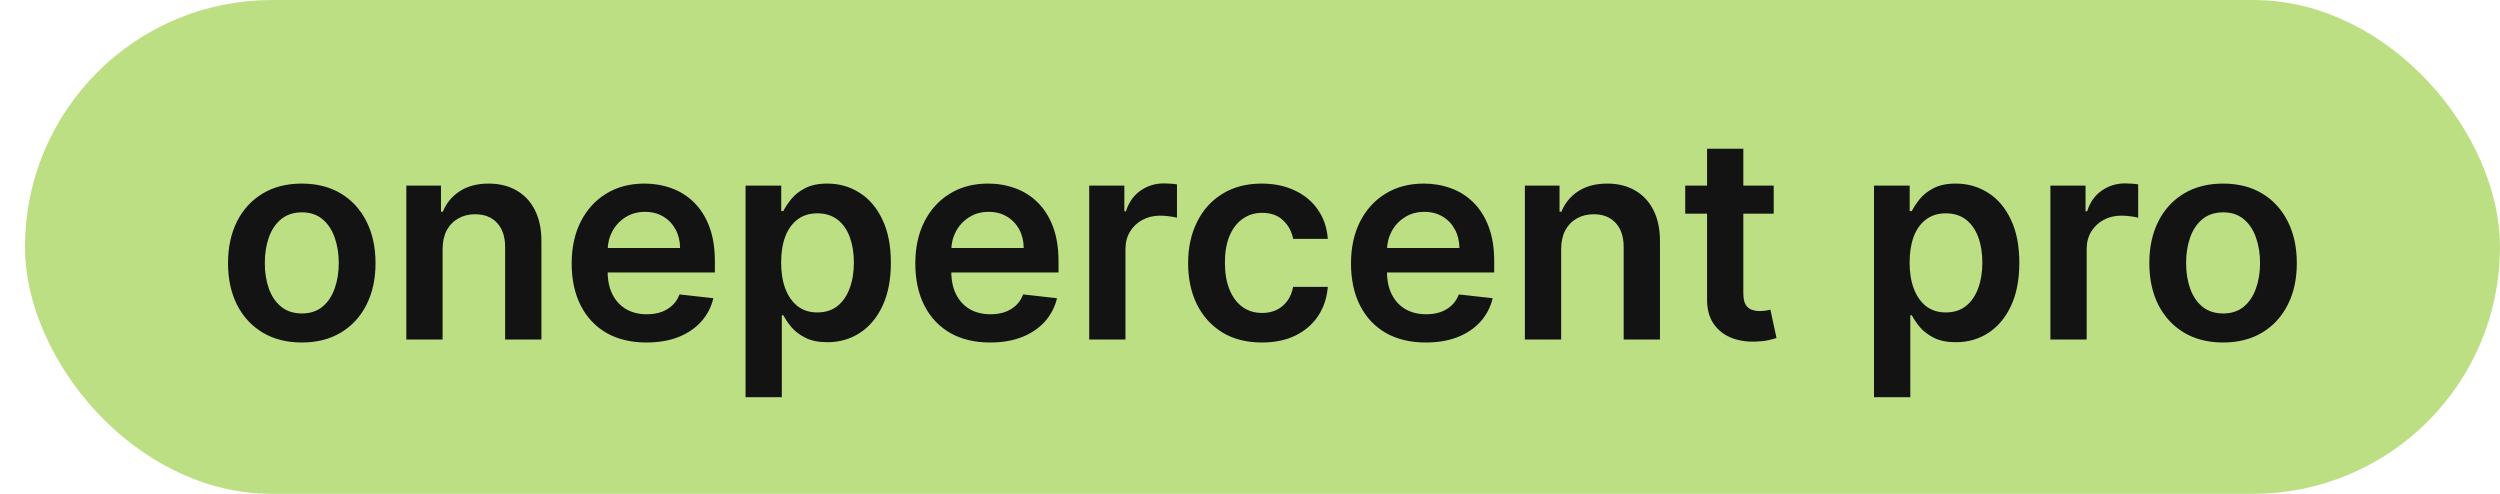 <svg width="81" height="16" viewBox="0 0 81 16" fill="none" xmlns="http://www.w3.org/2000/svg">
<rect x="1.571" y="0.762" width="78.667" height="14.476" rx="7.238" fill="#BCDF84"/>
<rect x="1.571" y="0.762" width="78.667" height="14.476" rx="7.238" stroke="#BCDF84" stroke-width="1.524"/>
<path d="M9.778 11.097C9.291 11.097 8.869 10.99 8.512 10.776C8.154 10.562 7.877 10.262 7.68 9.877C7.486 9.491 7.388 9.041 7.388 8.526C7.388 8.011 7.486 7.56 7.68 7.172C7.877 6.785 8.154 6.484 8.512 6.269C8.869 6.055 9.291 5.948 9.778 5.948C10.265 5.948 10.687 6.055 11.044 6.269C11.401 6.484 11.677 6.785 11.872 7.172C12.069 7.56 12.167 8.011 12.167 8.526C12.167 9.041 12.069 9.491 11.872 9.877C11.677 10.262 11.401 10.562 11.044 10.776C10.687 10.99 10.265 11.097 9.778 11.097ZM9.784 10.156C10.048 10.156 10.269 10.083 10.447 9.938C10.624 9.791 10.756 9.594 10.843 9.347C10.931 9.101 10.976 8.826 10.976 8.523C10.976 8.218 10.931 7.942 10.843 7.695C10.756 7.446 10.624 7.248 10.447 7.101C10.269 6.953 10.048 6.88 9.784 6.88C9.514 6.88 9.289 6.953 9.109 7.101C8.931 7.248 8.798 7.446 8.71 7.695C8.623 7.942 8.58 8.218 8.58 8.523C8.58 8.826 8.623 9.101 8.71 9.347C8.798 9.594 8.931 9.791 9.109 9.938C9.289 10.083 9.514 10.156 9.784 10.156ZM14.34 8.078V11H13.165V6.013H14.288V6.86H14.347C14.461 6.581 14.644 6.359 14.896 6.195C15.149 6.03 15.461 5.948 15.834 5.948C16.178 5.948 16.478 6.022 16.733 6.169C16.991 6.316 17.19 6.529 17.331 6.808C17.473 7.088 17.544 7.426 17.542 7.825V11H16.366V8.006C16.366 7.673 16.28 7.412 16.107 7.224C15.935 7.036 15.698 6.942 15.396 6.942C15.19 6.942 15.007 6.987 14.847 7.078C14.689 7.167 14.564 7.295 14.473 7.464C14.385 7.633 14.34 7.838 14.34 8.078ZM20.944 11.097C20.444 11.097 20.012 10.993 19.649 10.786C19.287 10.576 19.009 10.279 18.814 9.896C18.619 9.511 18.522 9.057 18.522 8.536C18.522 8.023 18.619 7.573 18.814 7.185C19.011 6.795 19.286 6.492 19.639 6.276C19.992 6.057 20.406 5.948 20.883 5.948C21.19 5.948 21.48 5.998 21.753 6.097C22.027 6.195 22.27 6.346 22.48 6.552C22.692 6.758 22.859 7.019 22.98 7.338C23.101 7.654 23.162 8.03 23.162 8.468V8.828H19.074V8.036H22.035C22.033 7.811 21.984 7.61 21.889 7.435C21.794 7.258 21.661 7.118 21.49 7.016C21.321 6.915 21.124 6.864 20.899 6.864C20.658 6.864 20.447 6.922 20.266 7.039C20.084 7.154 19.942 7.305 19.84 7.494C19.741 7.68 19.69 7.884 19.688 8.107V8.799C19.688 9.089 19.741 9.338 19.847 9.545C19.953 9.751 20.101 9.909 20.292 10.02C20.482 10.128 20.705 10.182 20.96 10.182C21.131 10.182 21.286 10.158 21.425 10.11C21.563 10.061 21.683 9.988 21.785 9.893C21.887 9.798 21.964 9.68 22.016 9.539L23.113 9.662C23.044 9.952 22.912 10.206 22.717 10.422C22.524 10.636 22.277 10.803 21.977 10.922C21.676 11.039 21.332 11.097 20.944 11.097ZM24.156 12.87V6.013H25.312V6.838H25.38C25.441 6.716 25.526 6.588 25.637 6.451C25.747 6.313 25.896 6.195 26.085 6.097C26.273 5.998 26.513 5.948 26.805 5.948C27.191 5.948 27.538 6.047 27.848 6.244C28.159 6.438 28.406 6.727 28.588 7.11C28.772 7.491 28.864 7.959 28.864 8.513C28.864 9.061 28.774 9.526 28.594 9.909C28.415 10.292 28.17 10.584 27.86 10.786C27.551 10.987 27.2 11.088 26.809 11.088C26.523 11.088 26.286 11.04 26.098 10.945C25.909 10.85 25.758 10.735 25.643 10.601C25.53 10.464 25.443 10.335 25.38 10.214H25.331V12.87H24.156ZM25.309 8.506C25.309 8.829 25.354 9.111 25.445 9.354C25.538 9.596 25.671 9.786 25.844 9.922C26.02 10.056 26.232 10.123 26.481 10.123C26.74 10.123 26.958 10.054 27.133 9.916C27.309 9.775 27.441 9.583 27.529 9.341C27.62 9.096 27.666 8.818 27.666 8.506C27.666 8.197 27.621 7.922 27.533 7.682C27.444 7.442 27.312 7.253 27.137 7.117C26.961 6.981 26.743 6.912 26.481 6.912C26.23 6.912 26.016 6.978 25.841 7.11C25.666 7.242 25.533 7.427 25.442 7.666C25.353 7.904 25.309 8.184 25.309 8.506ZM32.078 11.097C31.578 11.097 31.146 10.993 30.783 10.786C30.421 10.576 30.143 10.279 29.948 9.896C29.753 9.511 29.656 9.057 29.656 8.536C29.656 8.023 29.753 7.573 29.948 7.185C30.145 6.795 30.42 6.492 30.773 6.276C31.126 6.057 31.54 5.948 32.016 5.948C32.324 5.948 32.614 5.998 32.886 6.097C33.161 6.195 33.404 6.346 33.614 6.552C33.826 6.758 33.993 7.019 34.114 7.338C34.235 7.654 34.296 8.03 34.296 8.468V8.828H30.208V8.036H33.169C33.167 7.811 33.118 7.61 33.023 7.435C32.928 7.258 32.794 7.118 32.623 7.016C32.455 6.915 32.258 6.864 32.033 6.864C31.792 6.864 31.581 6.922 31.399 7.039C31.218 7.154 31.076 7.305 30.974 7.494C30.875 7.68 30.824 7.884 30.822 8.107V8.799C30.822 9.089 30.875 9.338 30.981 9.545C31.087 9.751 31.235 9.909 31.425 10.02C31.616 10.128 31.839 10.182 32.094 10.182C32.265 10.182 32.42 10.158 32.559 10.11C32.697 10.061 32.817 9.988 32.919 9.893C33.021 9.798 33.098 9.68 33.15 9.539L34.247 9.662C34.178 9.952 34.046 10.206 33.851 10.422C33.658 10.636 33.411 10.803 33.111 10.922C32.81 11.039 32.465 11.097 32.078 11.097ZM35.29 11V6.013H36.429V6.844H36.481C36.572 6.556 36.728 6.334 36.949 6.179C37.172 6.021 37.426 5.942 37.712 5.942C37.777 5.942 37.849 5.945 37.929 5.951C38.012 5.956 38.08 5.963 38.134 5.974V7.055C38.084 7.038 38.005 7.023 37.897 7.01C37.791 6.995 37.688 6.987 37.589 6.987C37.374 6.987 37.182 7.034 37.011 7.127C36.842 7.218 36.709 7.344 36.611 7.506C36.514 7.669 36.465 7.856 36.465 8.068V11H35.29ZM40.885 11.097C40.387 11.097 39.96 10.988 39.602 10.77C39.248 10.551 38.974 10.249 38.781 9.864C38.59 9.476 38.495 9.03 38.495 8.526C38.495 8.019 38.593 7.573 38.788 7.185C38.982 6.795 39.257 6.492 39.612 6.276C39.969 6.057 40.391 5.948 40.878 5.948C41.283 5.948 41.641 6.023 41.953 6.172C42.267 6.319 42.517 6.528 42.703 6.799C42.889 7.067 42.995 7.381 43.021 7.74H41.898C41.852 7.5 41.744 7.3 41.573 7.14C41.404 6.977 41.178 6.896 40.895 6.896C40.654 6.896 40.443 6.961 40.261 7.091C40.08 7.219 39.938 7.403 39.836 7.643C39.737 7.883 39.687 8.171 39.687 8.506C39.687 8.846 39.737 9.139 39.836 9.383C39.936 9.626 40.075 9.813 40.255 9.945C40.437 10.075 40.65 10.14 40.895 10.14C41.068 10.14 41.223 10.107 41.359 10.042C41.498 9.975 41.613 9.879 41.706 9.753C41.799 9.628 41.863 9.475 41.898 9.295H43.021C42.993 9.648 42.889 9.961 42.71 10.234C42.53 10.504 42.285 10.716 41.976 10.87C41.666 11.022 41.303 11.097 40.885 11.097ZM46.194 11.097C45.694 11.097 45.262 10.993 44.899 10.786C44.537 10.576 44.259 10.279 44.064 9.896C43.87 9.511 43.772 9.057 43.772 8.536C43.772 8.023 43.87 7.573 44.064 7.185C44.261 6.795 44.536 6.492 44.889 6.276C45.242 6.057 45.656 5.948 46.133 5.948C46.44 5.948 46.73 5.998 47.003 6.097C47.278 6.195 47.52 6.346 47.73 6.552C47.942 6.758 48.109 7.019 48.23 7.338C48.351 7.654 48.412 8.03 48.412 8.468V8.828H44.324V8.036H47.285C47.283 7.811 47.234 7.61 47.139 7.435C47.044 7.258 46.911 7.118 46.74 7.016C46.571 6.915 46.374 6.864 46.149 6.864C45.908 6.864 45.697 6.922 45.516 7.039C45.334 7.154 45.192 7.305 45.09 7.494C44.991 7.68 44.94 7.884 44.938 8.107V8.799C44.938 9.089 44.991 9.338 45.097 9.545C45.203 9.751 45.351 9.909 45.542 10.02C45.732 10.128 45.955 10.182 46.21 10.182C46.381 10.182 46.536 10.158 46.675 10.11C46.813 10.061 46.933 9.988 47.035 9.893C47.137 9.798 47.214 9.68 47.266 9.539L48.363 9.662C48.294 9.952 48.162 10.206 47.967 10.422C47.774 10.636 47.528 10.803 47.227 10.922C46.926 11.039 46.582 11.097 46.194 11.097ZM50.581 8.078V11H49.406V6.013H50.529V6.86H50.588C50.703 6.581 50.885 6.359 51.136 6.195C51.39 6.03 51.703 5.948 52.075 5.948C52.419 5.948 52.719 6.022 52.974 6.169C53.232 6.316 53.431 6.529 53.572 6.808C53.714 7.088 53.785 7.426 53.783 7.825V11H52.607V8.006C52.607 7.673 52.521 7.412 52.348 7.224C52.177 7.036 51.94 6.942 51.636 6.942C51.431 6.942 51.248 6.987 51.088 7.078C50.93 7.167 50.805 7.295 50.714 7.464C50.626 7.633 50.581 7.838 50.581 8.078ZM57.468 6.013V6.922H54.601V6.013H57.468ZM55.309 4.818H56.484V9.5C56.484 9.658 56.508 9.779 56.555 9.864C56.605 9.946 56.67 10.002 56.75 10.033C56.83 10.063 56.919 10.078 57.016 10.078C57.09 10.078 57.157 10.072 57.218 10.062C57.281 10.051 57.328 10.041 57.361 10.033L57.559 10.951C57.496 10.973 57.406 10.997 57.289 11.023C57.174 11.049 57.034 11.064 56.867 11.068C56.573 11.077 56.307 11.033 56.072 10.935C55.836 10.835 55.648 10.682 55.51 10.474C55.373 10.266 55.306 10.007 55.309 9.695V4.818ZM60.718 12.87V6.013H61.874V6.838H61.943C62.003 6.716 62.089 6.588 62.199 6.451C62.309 6.313 62.459 6.195 62.647 6.097C62.835 5.998 63.076 5.948 63.368 5.948C63.753 5.948 64.1 6.047 64.41 6.244C64.722 6.438 64.969 6.727 65.15 7.11C65.334 7.491 65.426 7.959 65.426 8.513C65.426 9.061 65.337 9.526 65.157 9.909C64.977 10.292 64.733 10.584 64.423 10.786C64.114 10.987 63.763 11.088 63.371 11.088C63.085 11.088 62.848 11.04 62.66 10.945C62.472 10.85 62.32 10.735 62.206 10.601C62.093 10.464 62.005 10.335 61.943 10.214H61.894V12.87H60.718ZM61.871 8.506C61.871 8.829 61.917 9.111 62.008 9.354C62.1 9.596 62.234 9.786 62.407 9.922C62.582 10.056 62.794 10.123 63.043 10.123C63.303 10.123 63.52 10.054 63.696 9.916C63.871 9.775 64.003 9.583 64.092 9.341C64.183 9.096 64.228 8.818 64.228 8.506C64.228 8.197 64.184 7.922 64.095 7.682C64.006 7.442 63.874 7.253 63.699 7.117C63.524 6.981 63.305 6.912 63.043 6.912C62.792 6.912 62.579 6.978 62.404 7.11C62.228 7.242 62.095 7.427 62.004 7.666C61.916 7.904 61.871 8.184 61.871 8.506ZM66.433 11V6.013H67.572V6.844H67.624C67.715 6.556 67.871 6.334 68.092 6.179C68.315 6.021 68.569 5.942 68.855 5.942C68.92 5.942 68.992 5.945 69.072 5.951C69.155 5.956 69.223 5.963 69.277 5.974V7.055C69.227 7.038 69.148 7.023 69.04 7.01C68.934 6.995 68.831 6.987 68.731 6.987C68.517 6.987 68.325 7.034 68.154 7.127C67.985 7.218 67.852 7.344 67.754 7.506C67.657 7.669 67.608 7.856 67.608 8.068V11H66.433ZM72.028 11.097C71.541 11.097 71.119 10.99 70.761 10.776C70.404 10.562 70.127 10.262 69.93 9.877C69.736 9.491 69.638 9.041 69.638 8.526C69.638 8.011 69.736 7.56 69.93 7.172C70.127 6.785 70.404 6.484 70.761 6.269C71.119 6.055 71.541 5.948 72.028 5.948C72.515 5.948 72.937 6.055 73.294 6.269C73.651 6.484 73.927 6.785 74.122 7.172C74.319 7.56 74.417 8.011 74.417 8.526C74.417 9.041 74.319 9.491 74.122 9.877C73.927 10.262 73.651 10.562 73.294 10.776C72.937 10.99 72.515 11.097 72.028 11.097ZM72.034 10.156C72.298 10.156 72.519 10.083 72.697 9.938C72.874 9.791 73.006 9.594 73.093 9.347C73.181 9.101 73.226 8.826 73.226 8.523C73.226 8.218 73.181 7.942 73.093 7.695C73.006 7.446 72.874 7.248 72.697 7.101C72.519 6.953 72.298 6.88 72.034 6.88C71.764 6.88 71.539 6.953 71.359 7.101C71.181 7.248 71.048 7.446 70.96 7.695C70.873 7.942 70.83 8.218 70.83 8.523C70.83 8.826 70.873 9.101 70.96 9.347C71.048 9.594 71.181 9.791 71.359 9.938C71.539 10.083 71.764 10.156 72.034 10.156Z" fill="#131313"/>
</svg>
